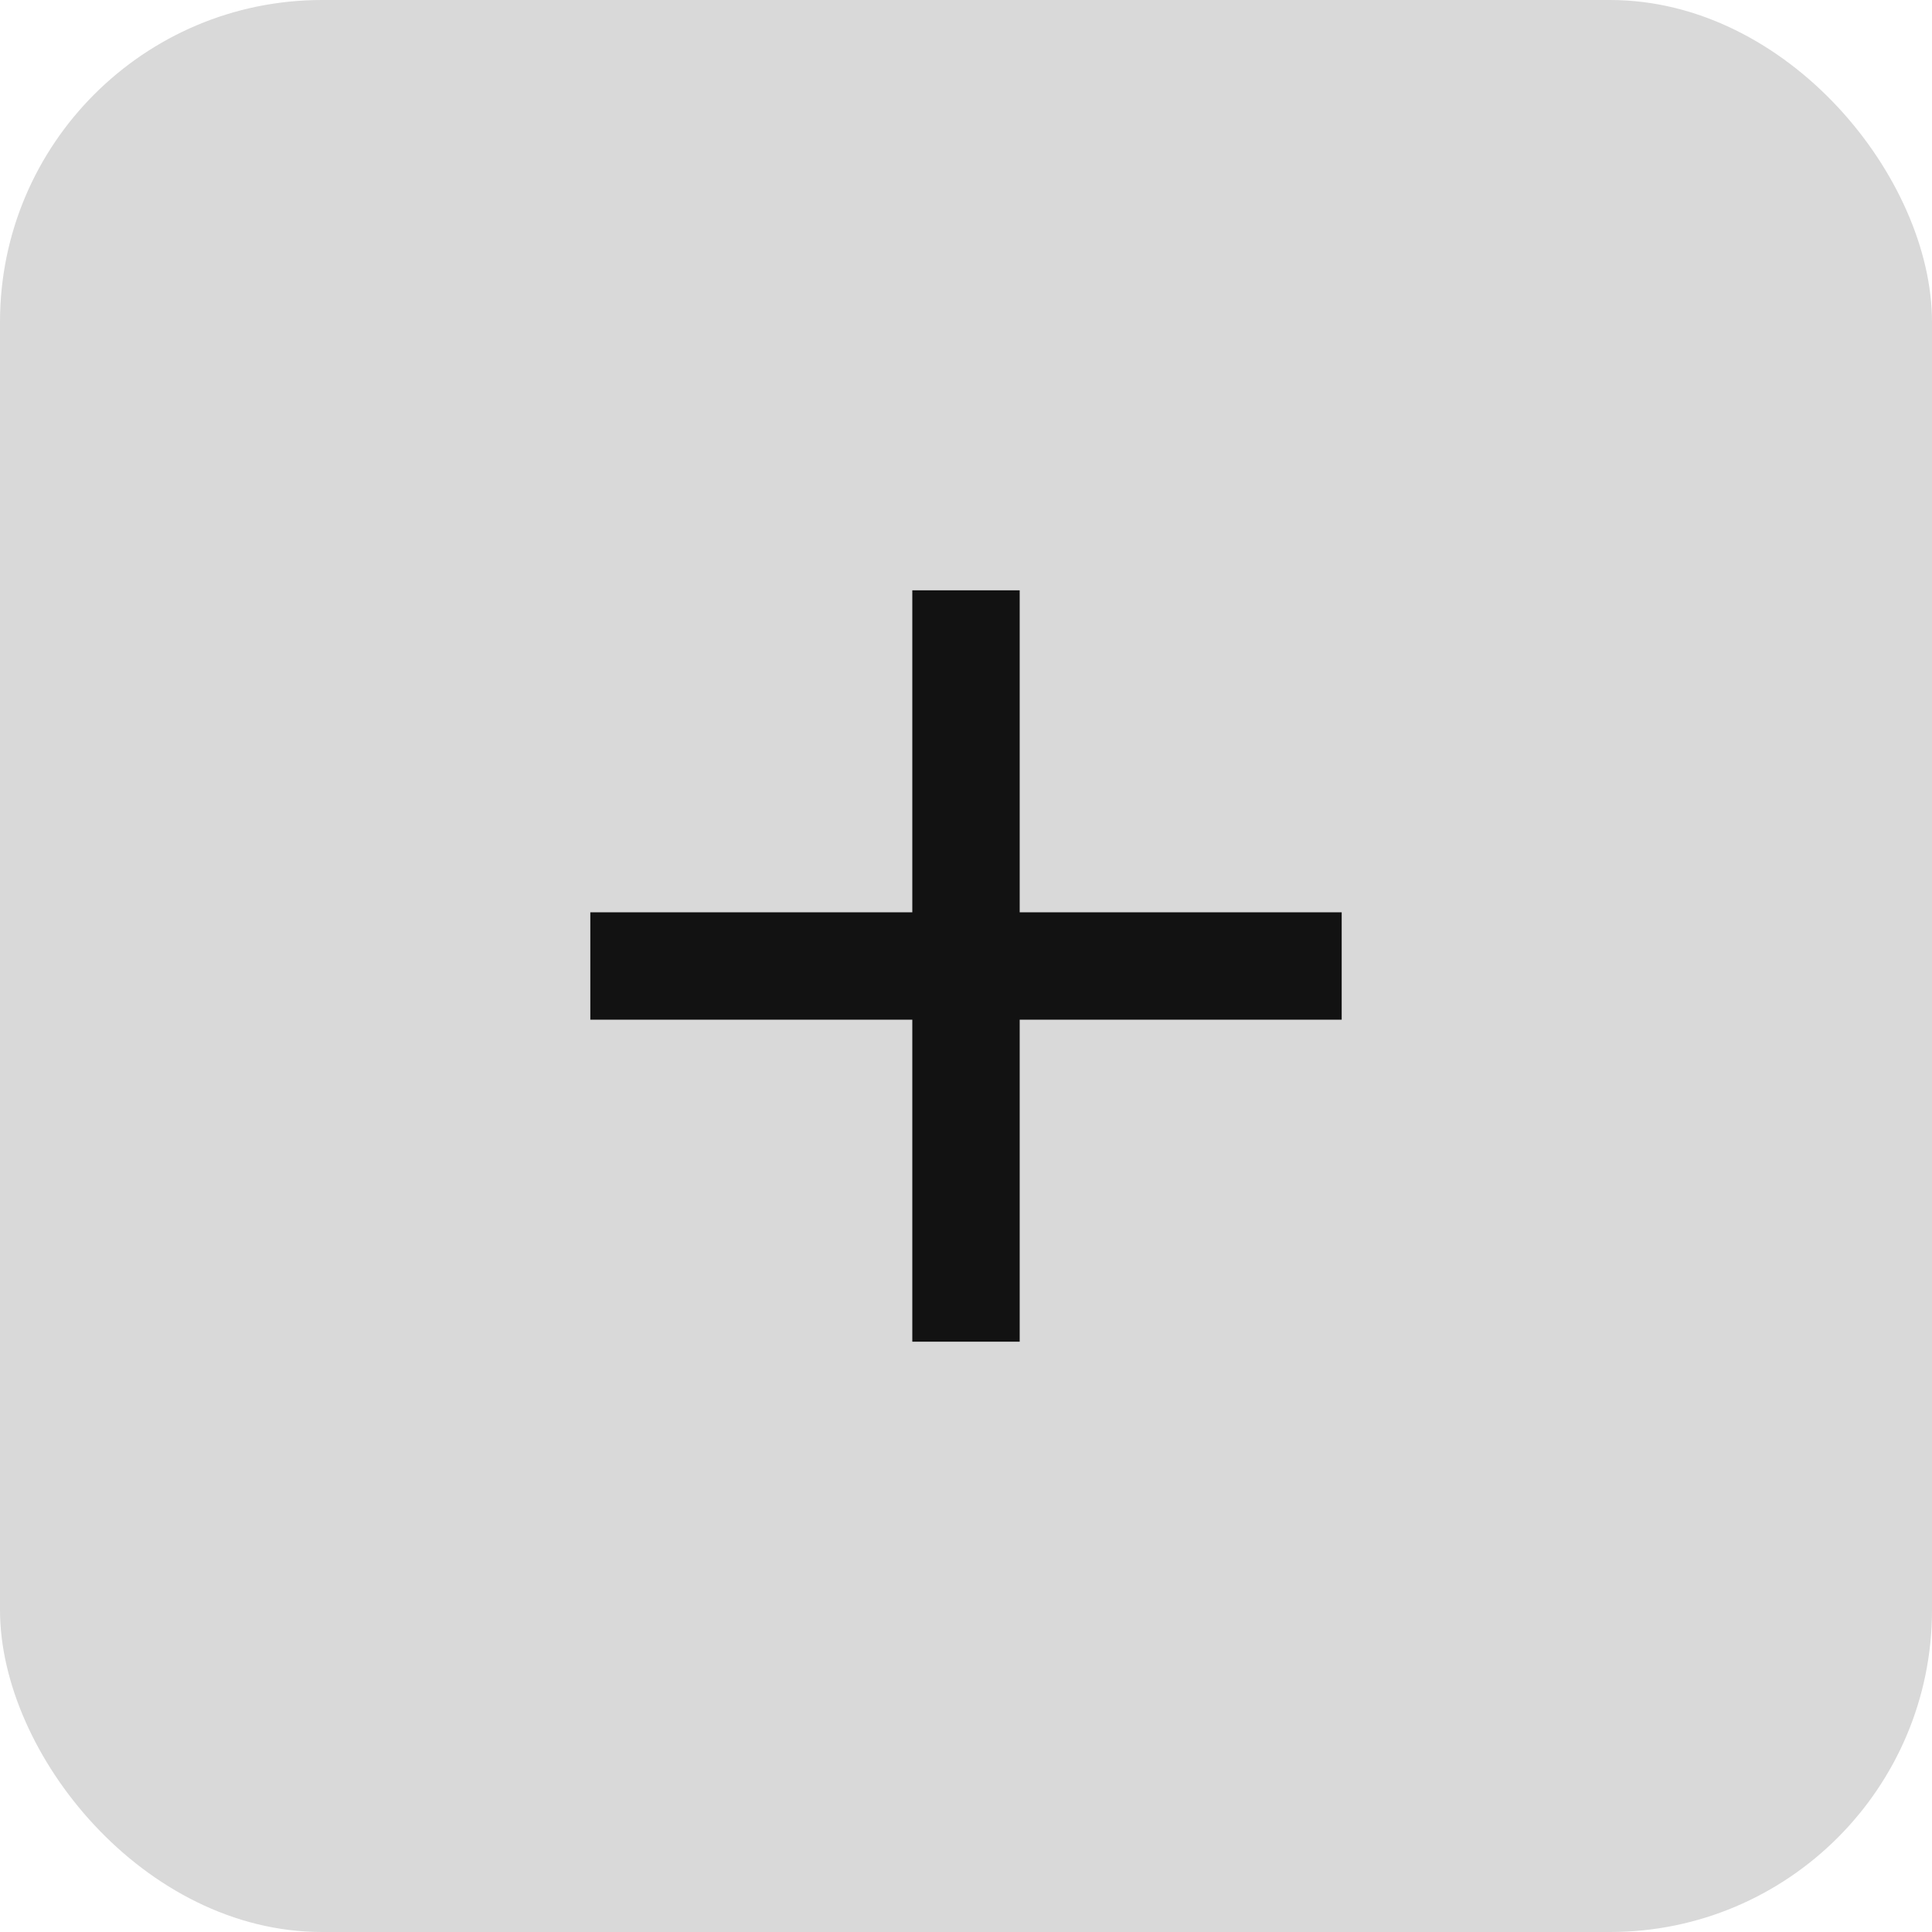 <svg width="24" height="24" viewBox="0 0 24 24" fill="none" xmlns="http://www.w3.org/2000/svg">
<rect width="24" height="24" rx="4" fill="#D9D9D9"/>
<path d="M11.333 11.333V7.333H12.667V11.333H16.667V12.667H12.667V16.667H11.333V12.667H7.333V11.333H11.333Z" fill="#121212"/>
</svg>
